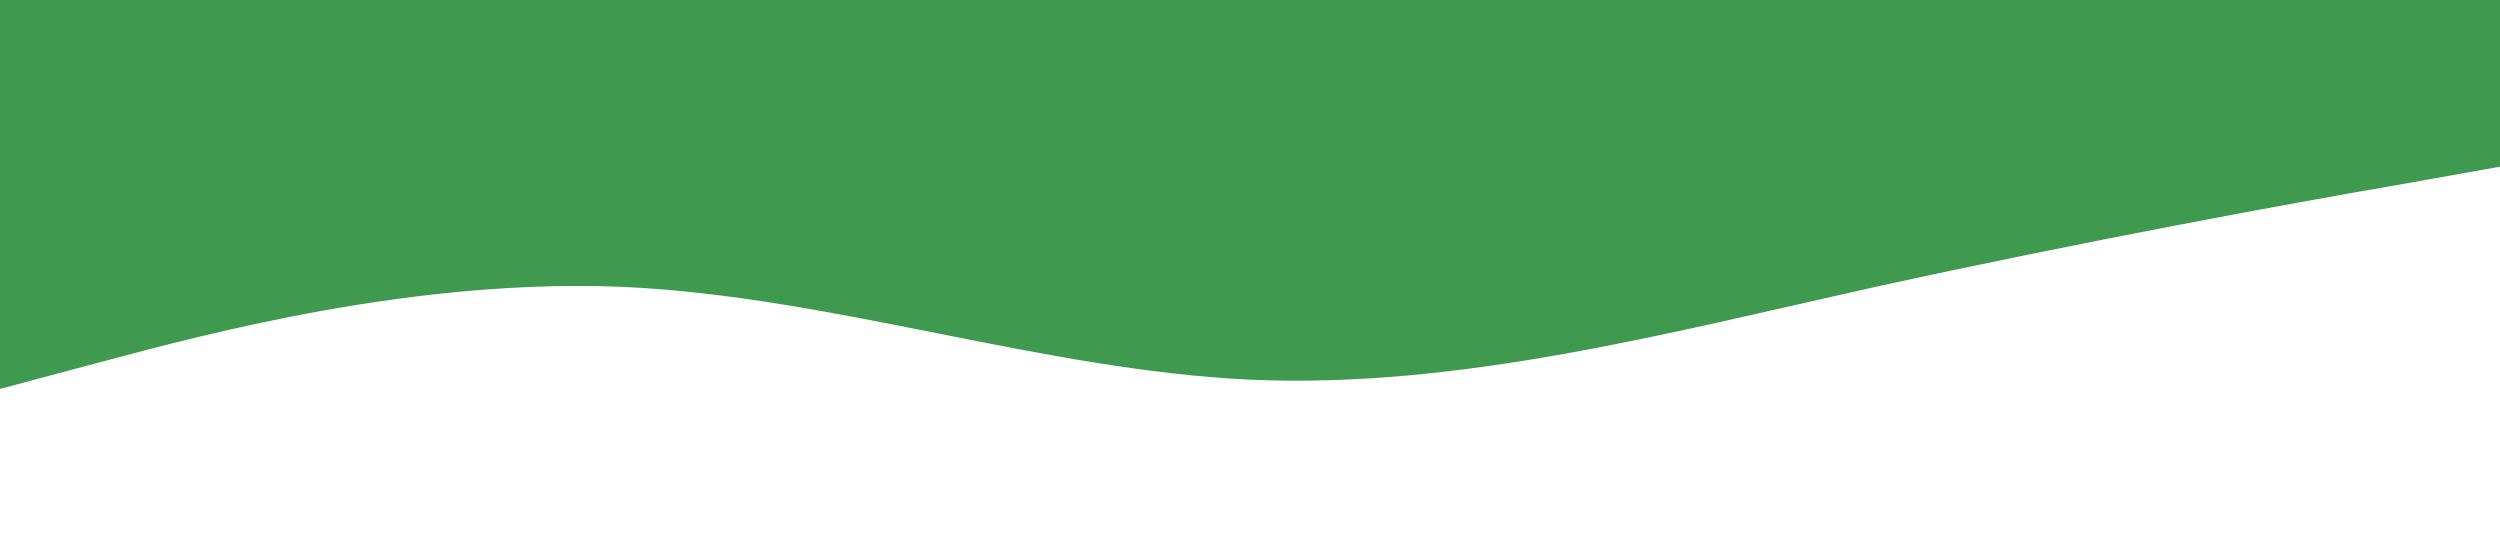 <?xml version="1.0" standalone="no"?><svg xmlns="http://www.w3.org/2000/svg" viewBox="0 0 1440 320"><path fill="#3f9a4f" fill-opacity="1" d="M0,224L60,208C120,192,240,160,360,165.3C480,171,600,213,720,218.7C840,224,960,192,1080,165.3C1200,139,1320,117,1380,106.7L1440,96L1440,0L1380,0C1320,0,1200,0,1080,0C960,0,840,0,720,0C600,0,480,0,360,0C240,0,120,0,60,0L0,0Z"></path></svg>
